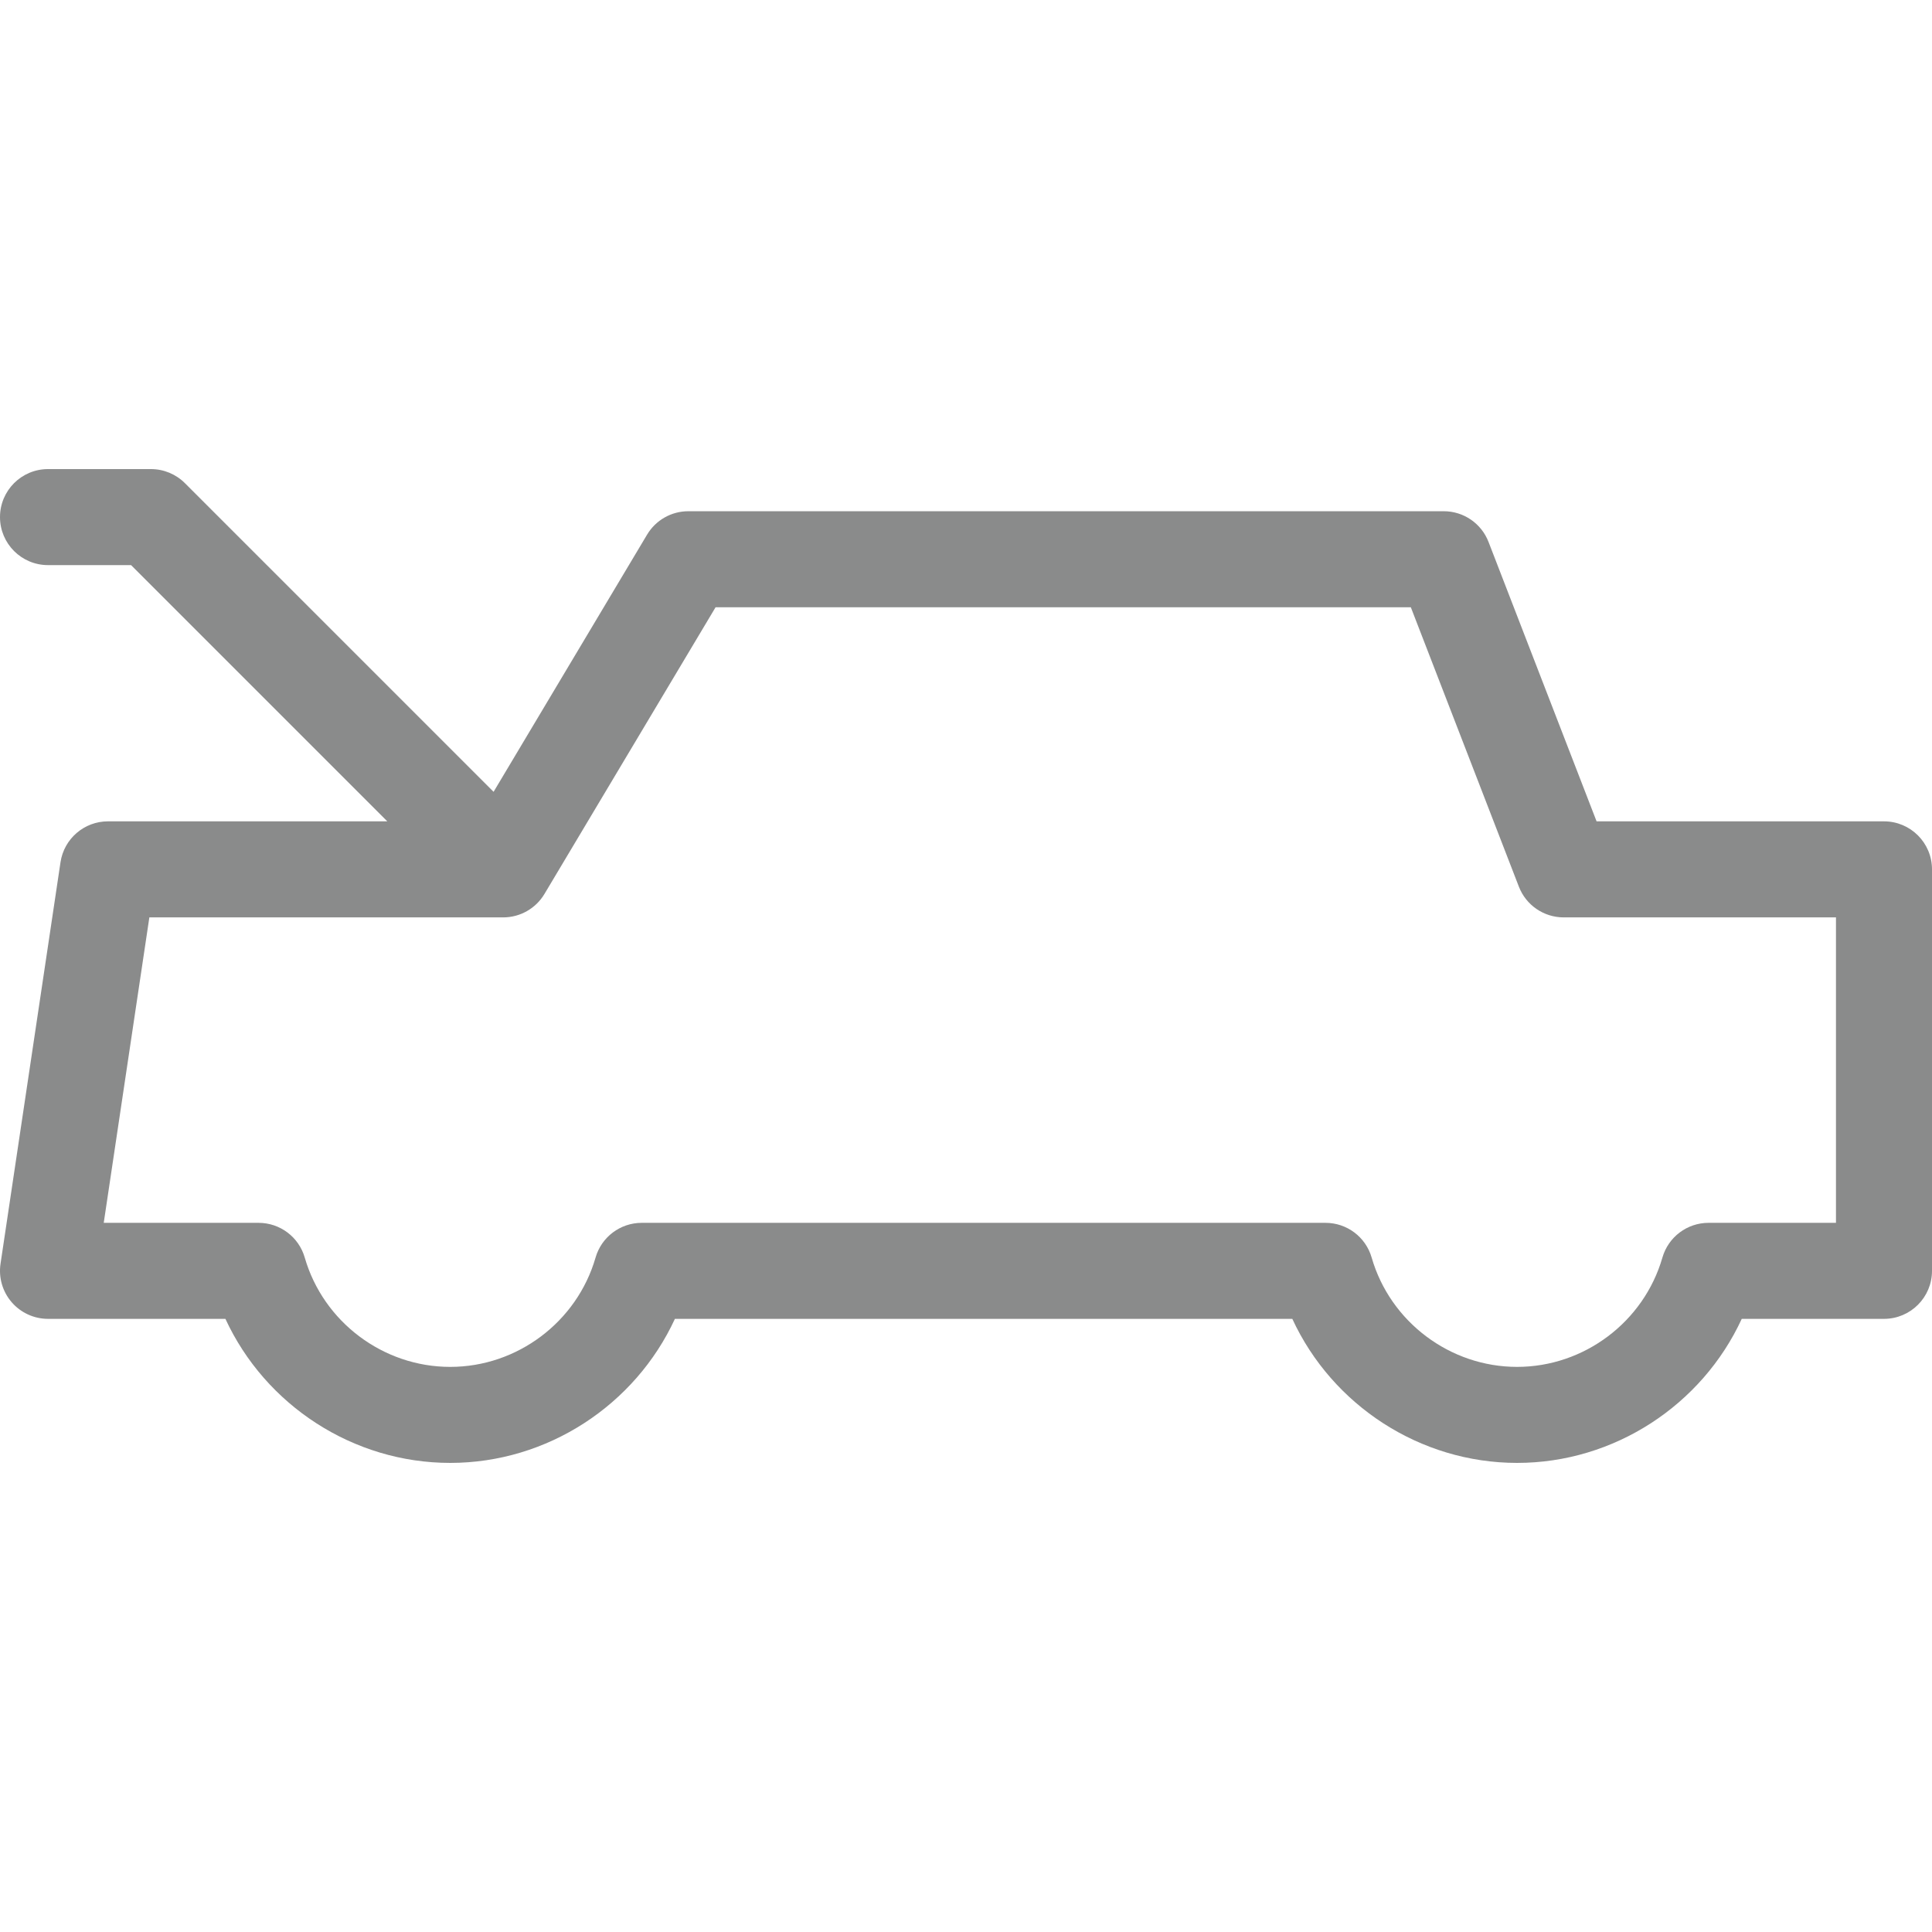 <svg width="34px" height="34px" version="1.1" id="Capa_1" xmlns="http://www.w3.org/2000/svg" xmlns:xlink="http://www.w3.org/1999/xlink" x="0px" y="0px"
viewBox="0 0 301.789 301.789" style="enable-background:new 0 0 301.789 301.789;" xml:space="preserve">
    <path fill="#8A8B8B" d="M294.289,128.299h-44.895l-16.878-43.648c-1.117-2.89-3.897-4.795-6.995-4.795H107.519c-2.641,0-5.087,1.389-6.44,3.656
    l-23.979,40.175L28.884,75.471c-1.406-1.407-3.314-2.197-5.303-2.197H7.5c-4.142,0-7.5,3.358-7.5,7.5c0,4.142,3.358,7.5,7.5,7.5
    h12.974l40.024,40.024H16.867c-3.714,0-6.869,2.719-7.417,6.392l-9.368,62.714c-0.322,2.159,0.312,4.35,1.736,6.004
    c1.425,1.653,3.499,2.604,5.682,2.604H35.21c6.232,13.489,19.949,22.502,35.116,22.502c15.162,0,28.872-9.014,35.099-22.502h96.442
    c6.229,13.489,19.943,22.502,35.108,22.502c15.161,0,28.87-9.014,35.097-22.502h22.218c4.142,0,7.5-3.358,7.5-7.5v-62.714
    C301.789,131.657,298.431,128.299,294.289,128.299z M286.789,191.013h-19.904c-3.342,0-6.281,2.211-7.206,5.422
    c-2.899,10.056-12.235,17.08-22.704,17.08c-10.473,0-19.815-7.024-22.717-17.081c-0.926-3.21-3.865-5.42-7.206-5.42H100.238
    c-3.342,0-6.281,2.211-7.207,5.422c-2.899,10.057-12.236,17.08-22.705,17.08c-10.477,0-19.821-7.024-22.725-17.082
    c-0.927-3.21-3.865-5.419-7.206-5.419H16.204l7.126-47.714h55.274c2.641,0,5.087-1.389,6.44-3.656l26.732-44.787H220.38
    l16.878,43.648c1.117,2.89,3.897,4.795,6.995,4.795h42.536V191.013z"/>
</svg>